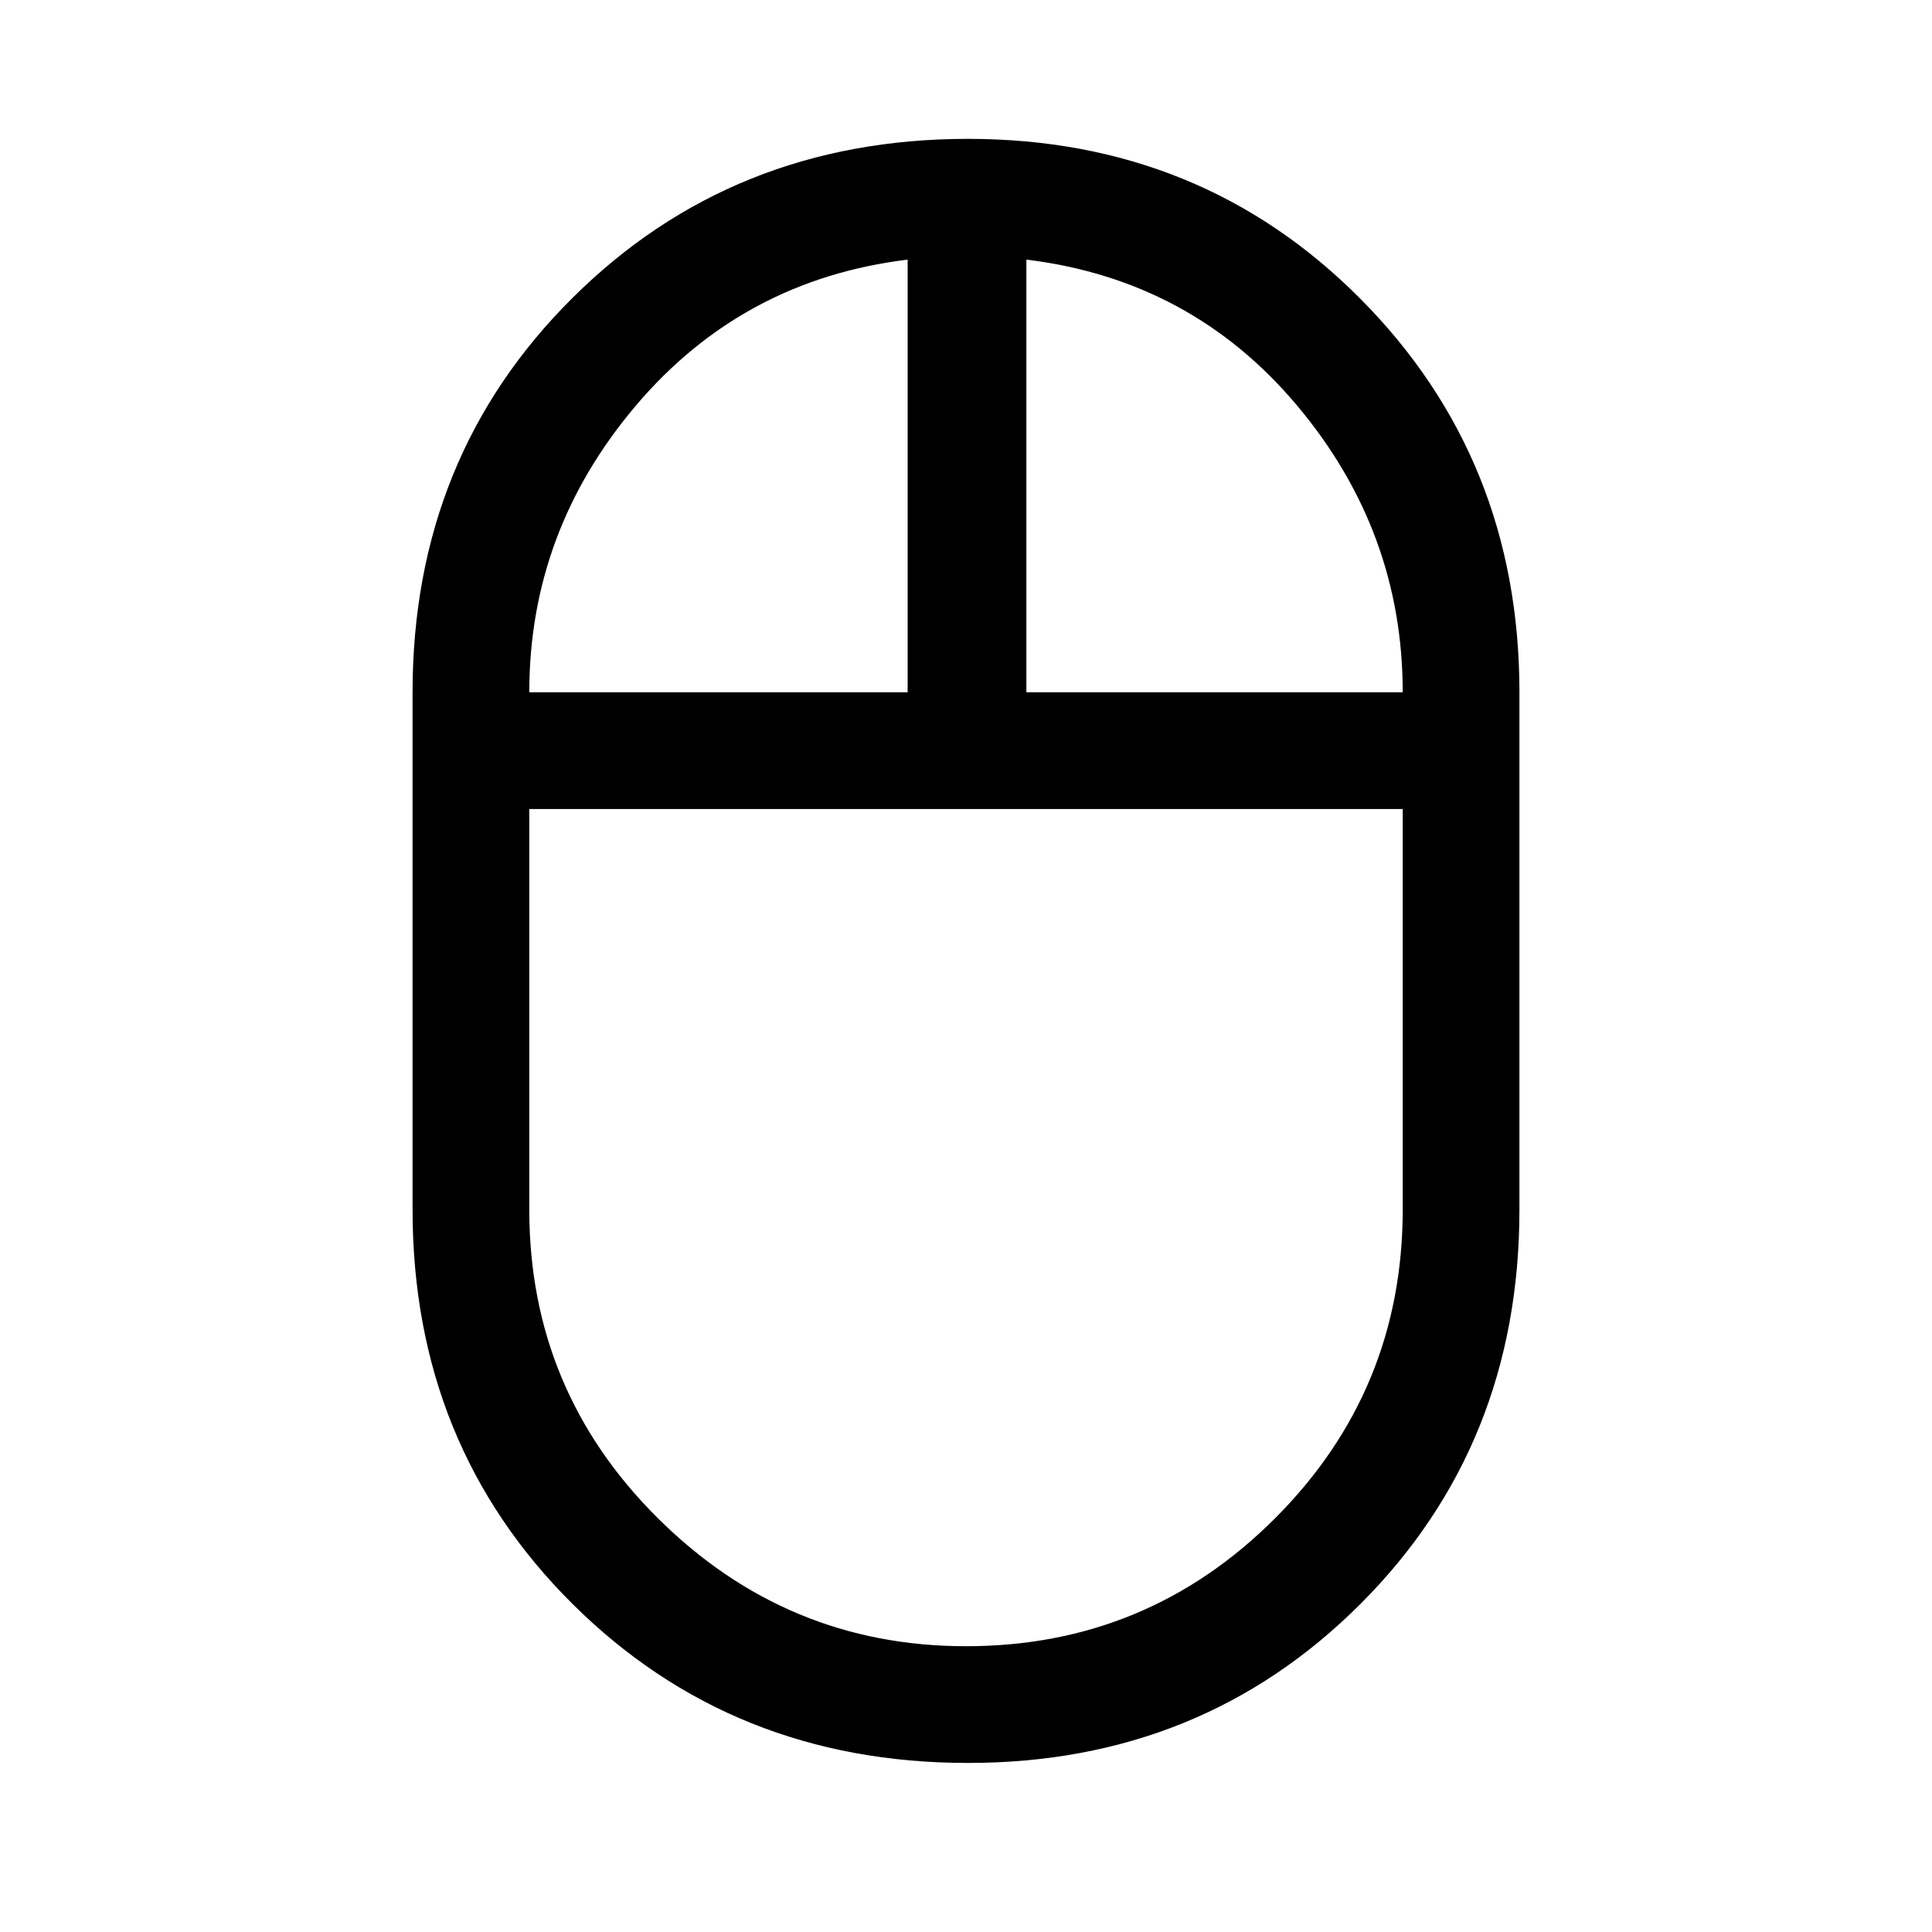 <svg xmlns="http://www.w3.org/2000/svg" height="48" width="48"><path d="M24.05 43.8Q18.2 43.8 14.225 39.85Q10.25 35.9 10.25 30.05V17.2Q10.25 11.35 14.225 7.4Q18.2 3.45 24.05 3.45Q29.85 3.45 33.8 7.425Q37.75 11.4 37.75 17.2V30.05Q37.75 35.9 33.8 39.85Q29.85 43.8 24.05 43.8ZM25.5 17.2H34.85Q34.85 13.2 32.225 10.075Q29.6 6.95 25.5 6.45ZM13.15 17.2H22.55V6.45Q18.45 6.95 15.8 10.075Q13.15 13.2 13.15 17.2ZM24 40.9Q28.5 40.9 31.675 37.725Q34.85 34.55 34.85 30.05V20.1H13.15V30.05Q13.15 34.55 16.35 37.725Q19.55 40.9 24 40.9ZM24 20.1Q24 20.1 24 20.1Q24 20.1 24 20.1ZM25.5 17.2Q25.5 17.2 25.5 17.2Q25.5 17.2 25.5 17.2ZM22.55 17.2Q22.55 17.2 22.55 17.2Q22.55 17.2 22.55 17.2ZM24 20.1Q24 20.1 24 20.1Q24 20.1 24 20.1Q24 20.1 24 20.1Q24 20.1 24 20.1Z"/></svg>